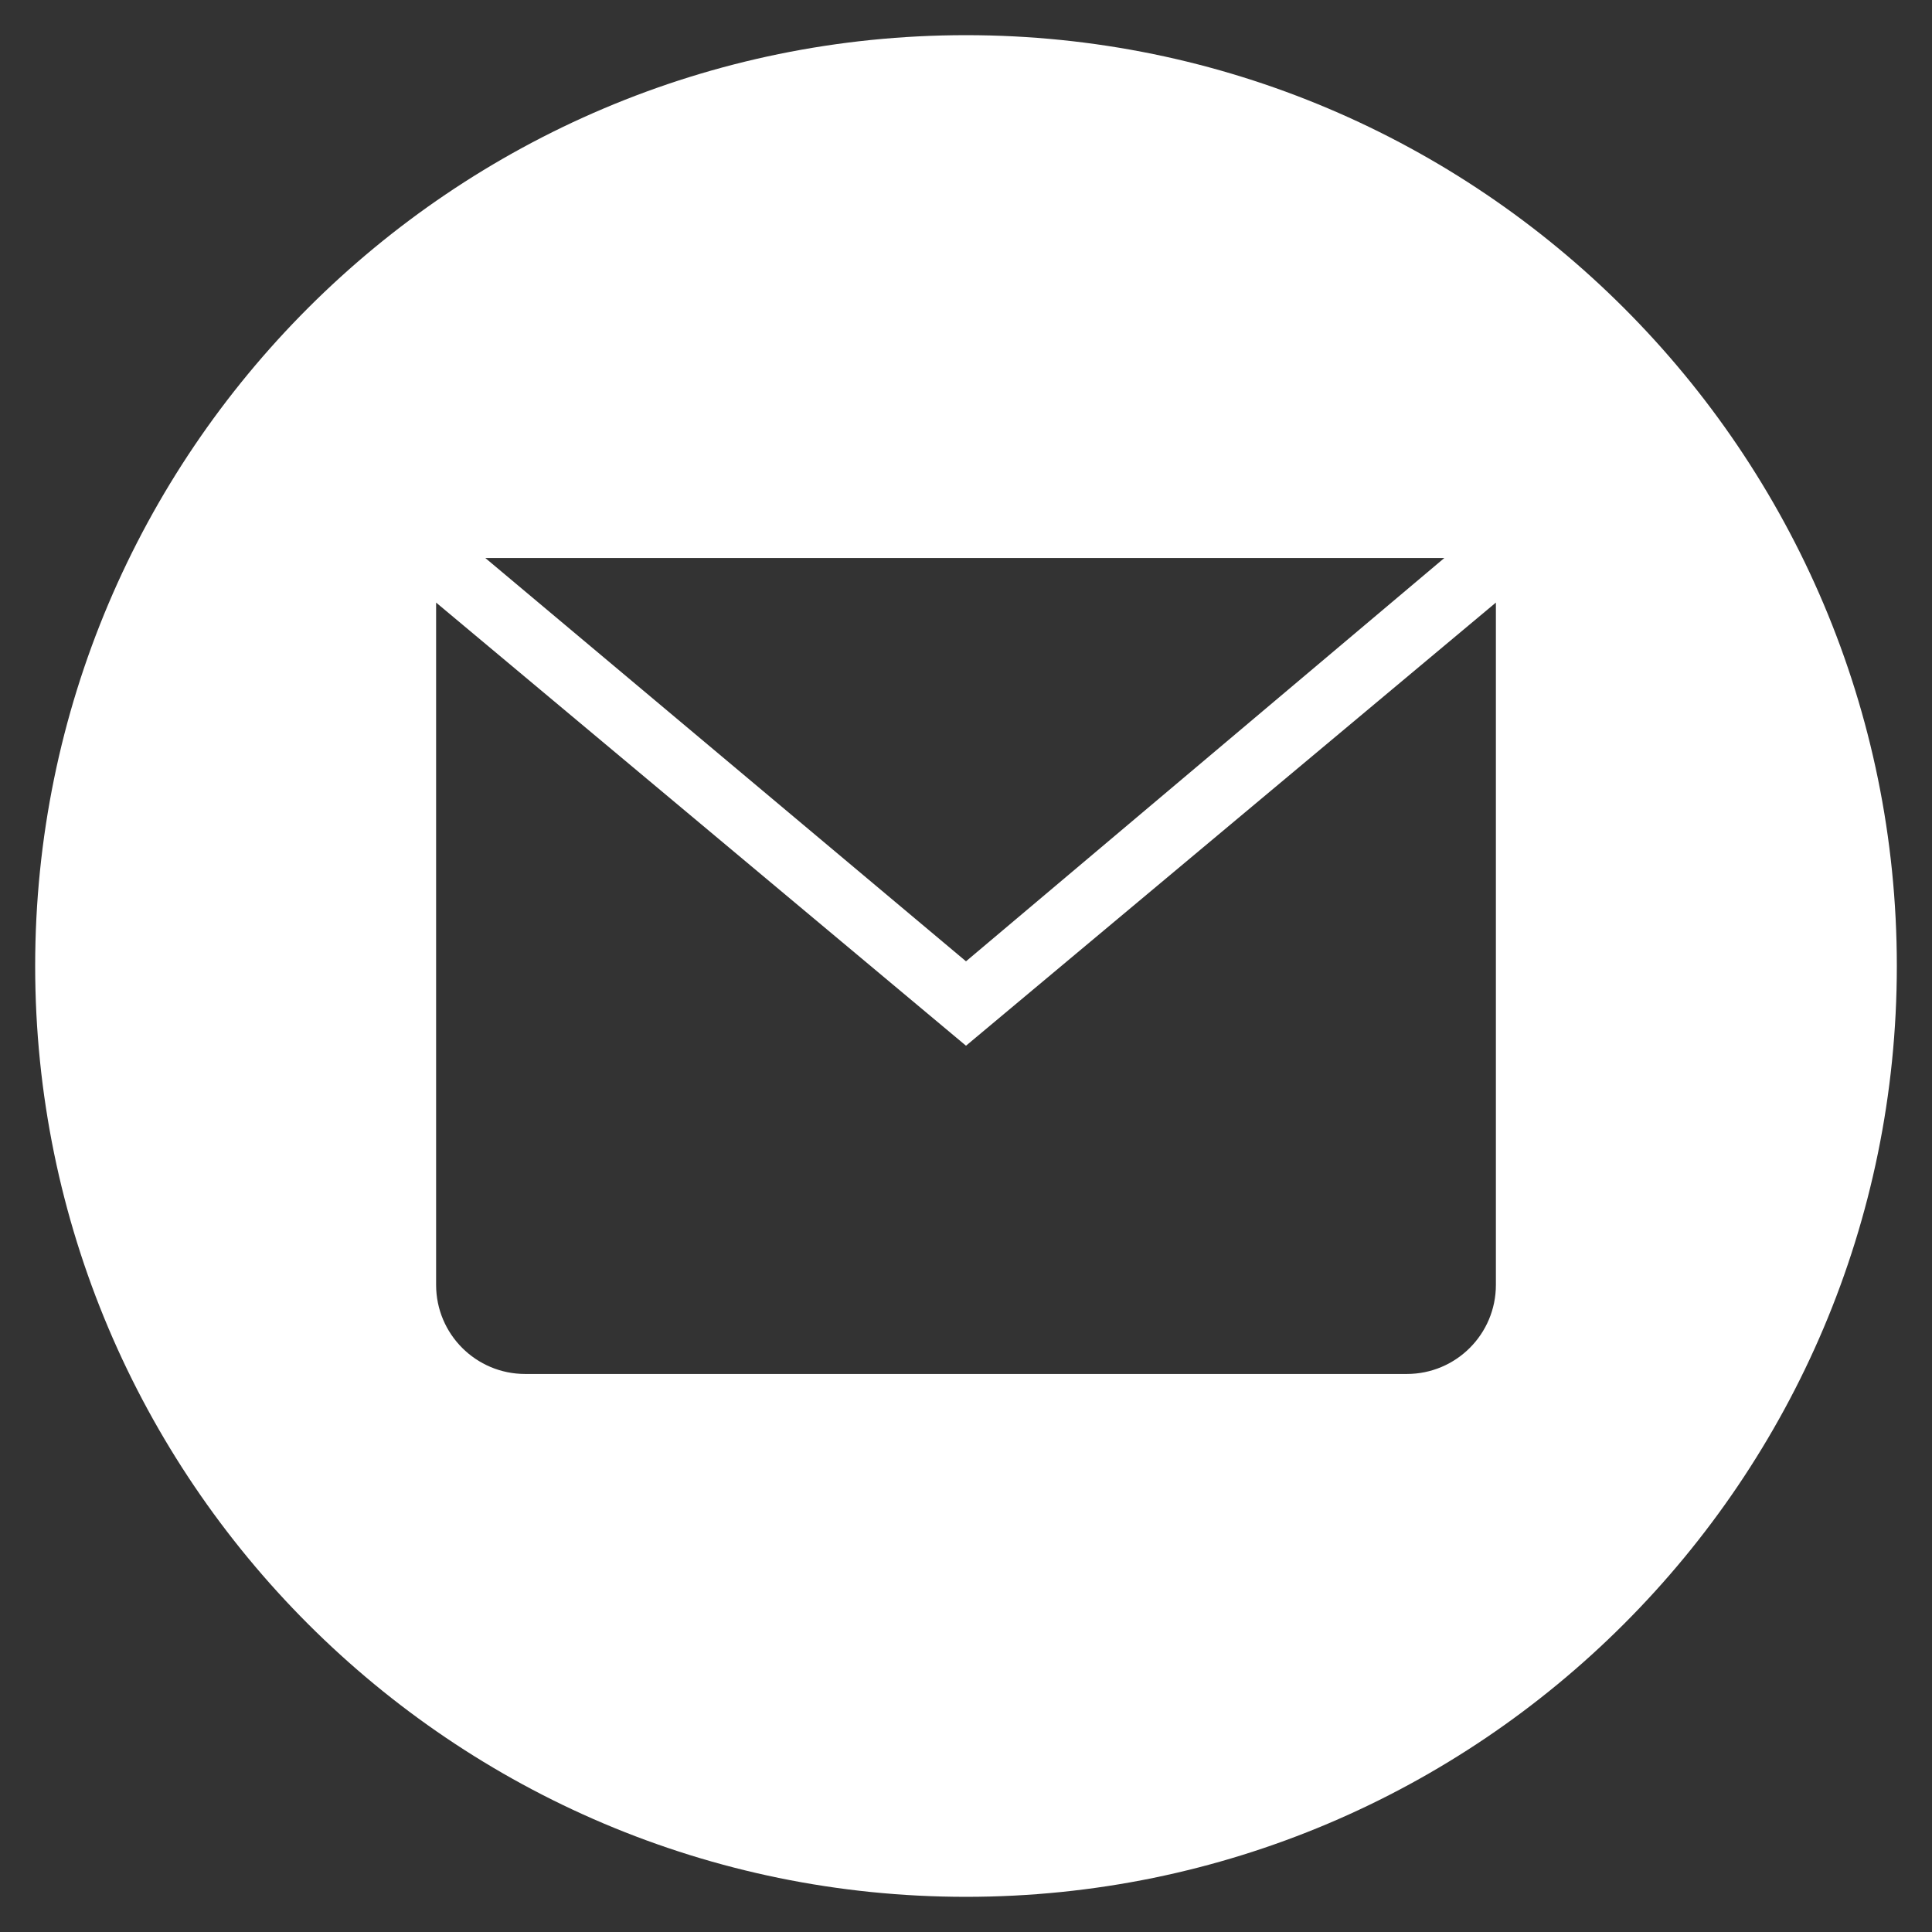 <?xml version="1.0" encoding="utf-8"?>
<!-- Generator: Adobe Illustrator 22.0.1, SVG Export Plug-In . SVG Version: 6.00 Build 0)  -->
<svg version="1.1" id="Layer_1" xmlns="http://www.w3.org/2000/svg" xmlns:xlink="http://www.w3.org/1999/xlink" x="0px" y="0px"
	 viewBox="0 0 824 824" style="enable-background:new 0 0 824 824;" xml:space="preserve">
<rect x="0" y="0" width="824" height="824" fill="#333333" stroke="none"/>
<style type="text/css">
	.st0{fill:#FFFFFF;}
</style>
<path class="st0" d="M412,15C193,15,15,193,15,412s178,397,397,397s397-178,397-397S631,15,412,15z M616,238L412,410L207,238H616z
	 M638,548c0,21-17,38-38,38H224c-21,0-38-17-38-38V257l226,189l226-189V548z"/>
</svg>
